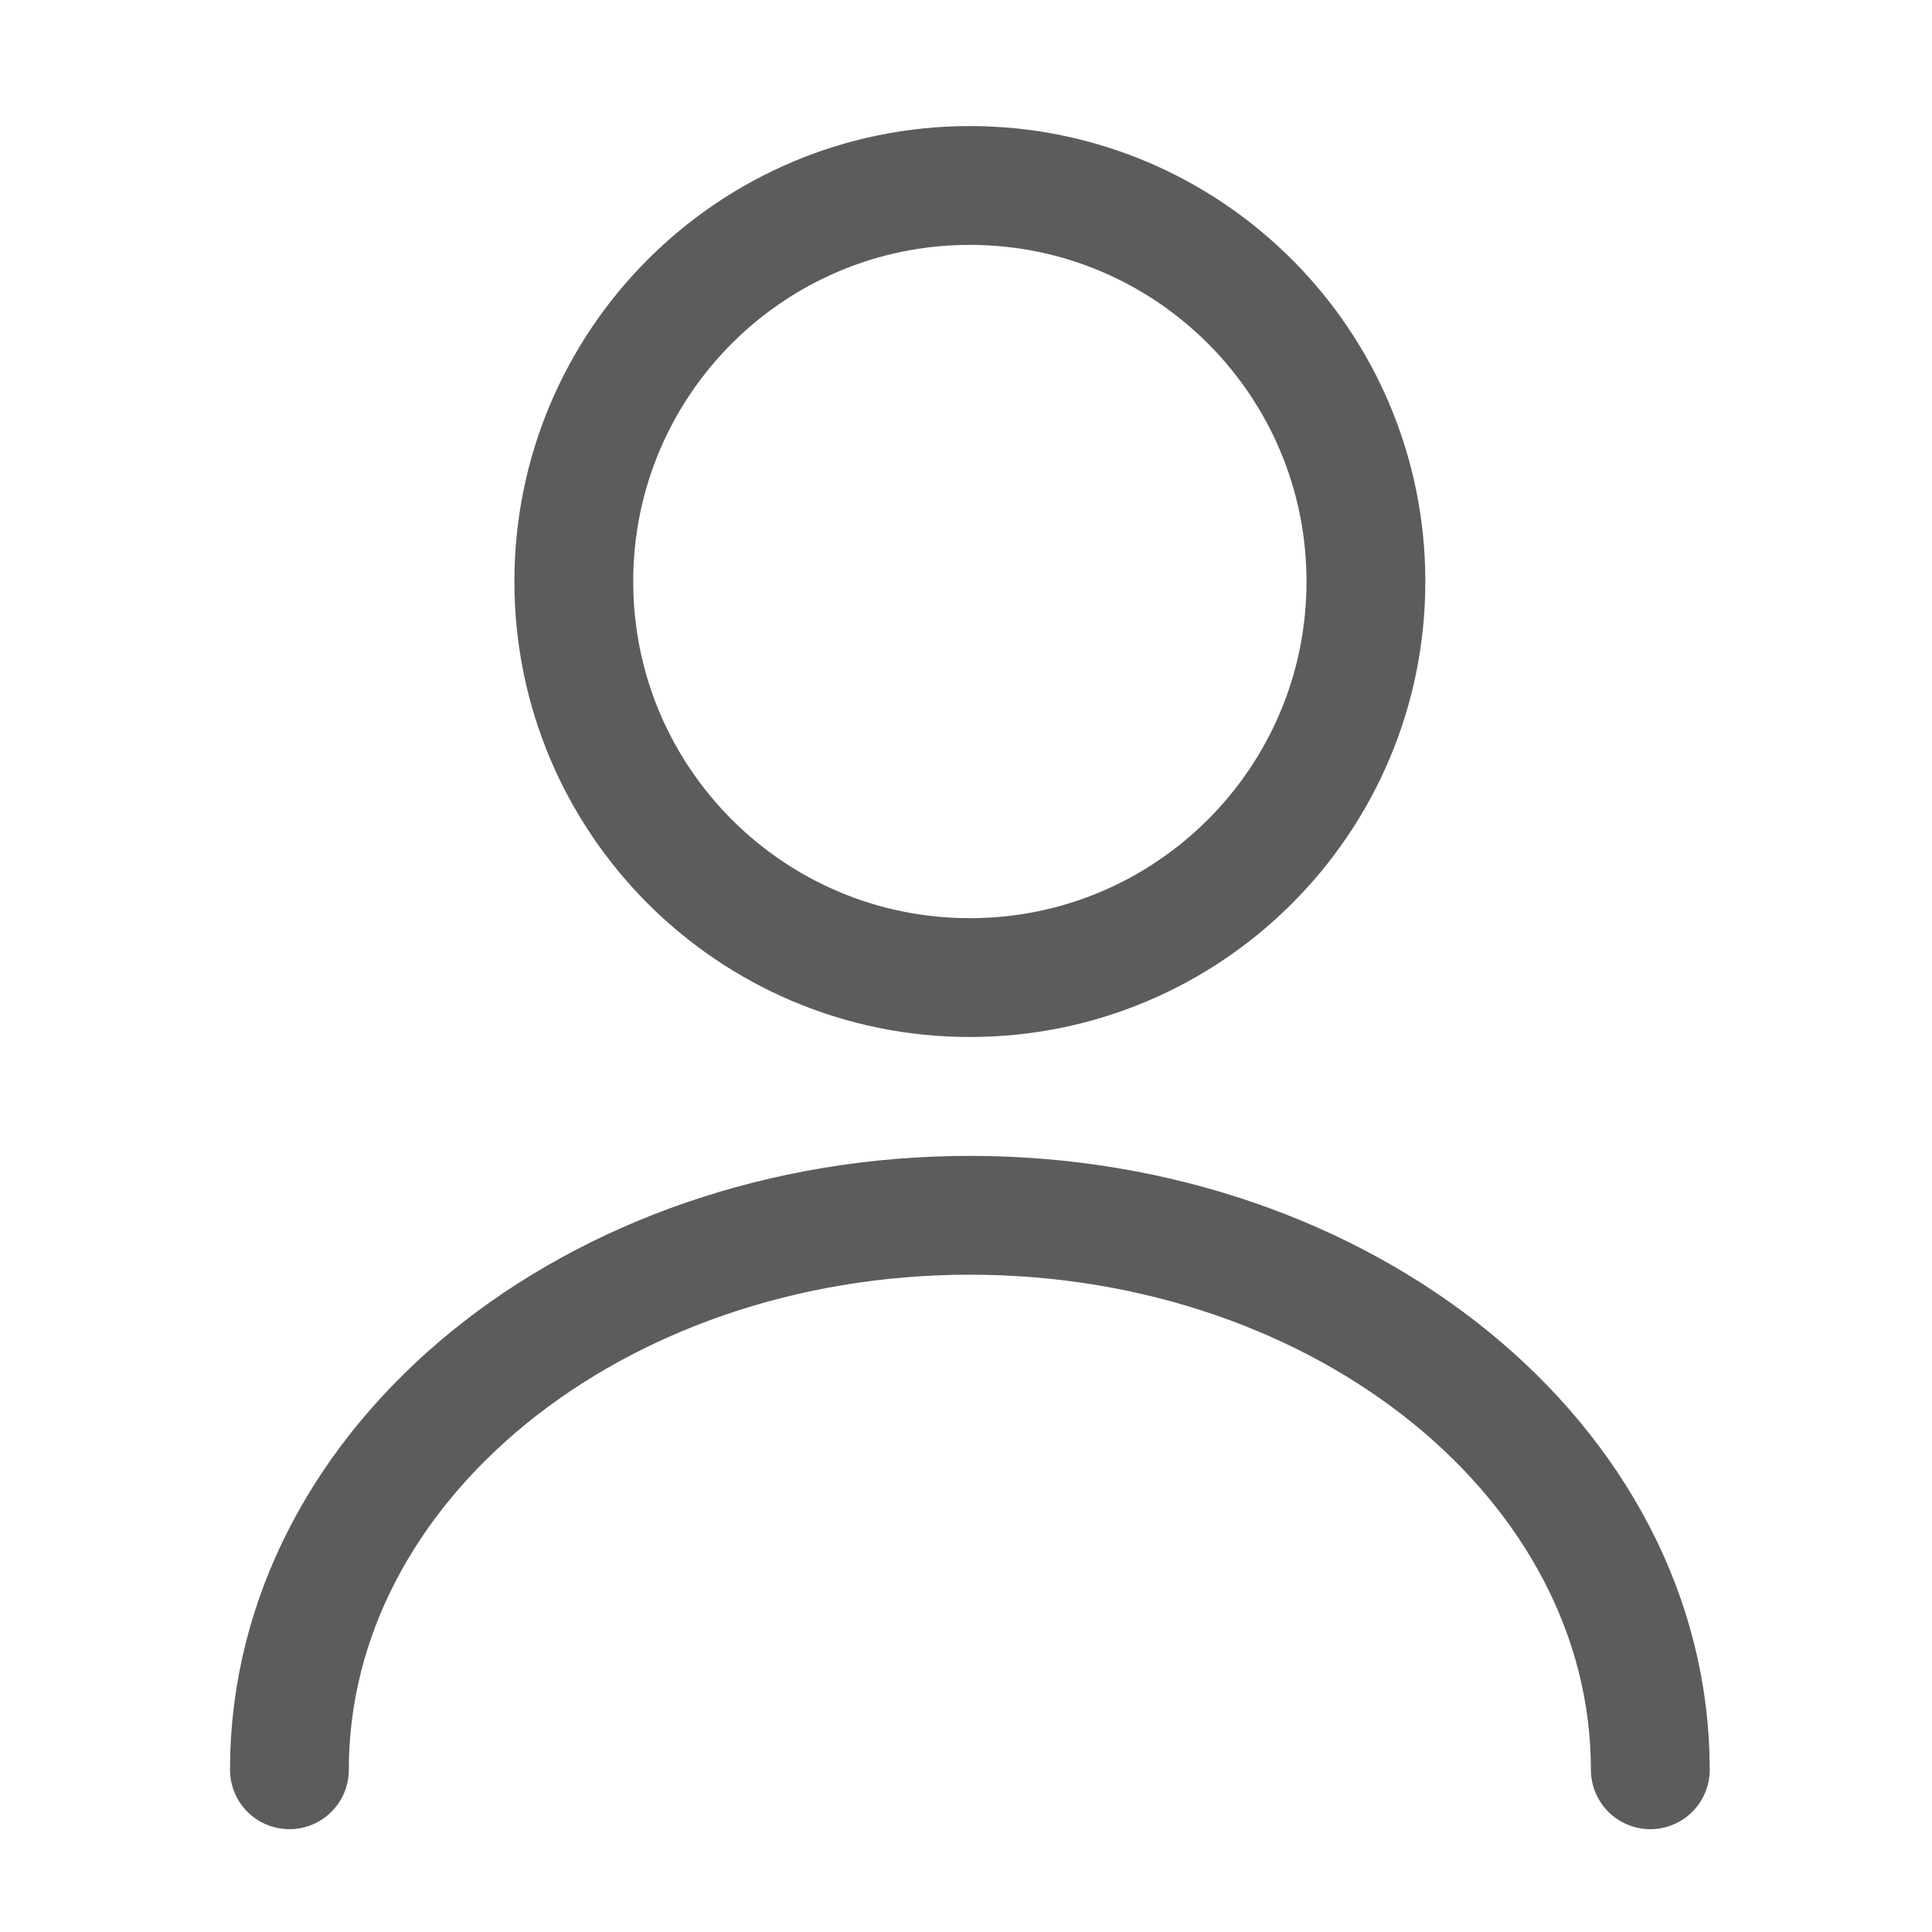 <svg width="30" height="30" viewBox="0 0 30 30" fill="none" xmlns="http://www.w3.org/2000/svg">
<path d="M15.06 15.18C18.456 15.18 21.21 12.427 21.21 9.03C21.21 5.634 18.456 2.88 15.06 2.88C11.663 2.88 8.91 5.634 8.91 9.03C8.91 12.427 11.663 15.18 15.06 15.18Z" stroke="#5C5C5C" stroke-width="1.845" stroke-linecap="round" stroke-linejoin="round"/>
<path d="M25.626 27.481C25.626 22.721 20.89 18.871 15.06 18.871C9.23 18.871 4.494 22.721 4.494 27.481" stroke="#5C5C5C" stroke-width="1.845" stroke-linecap="round" stroke-linejoin="round"/>
</svg>
